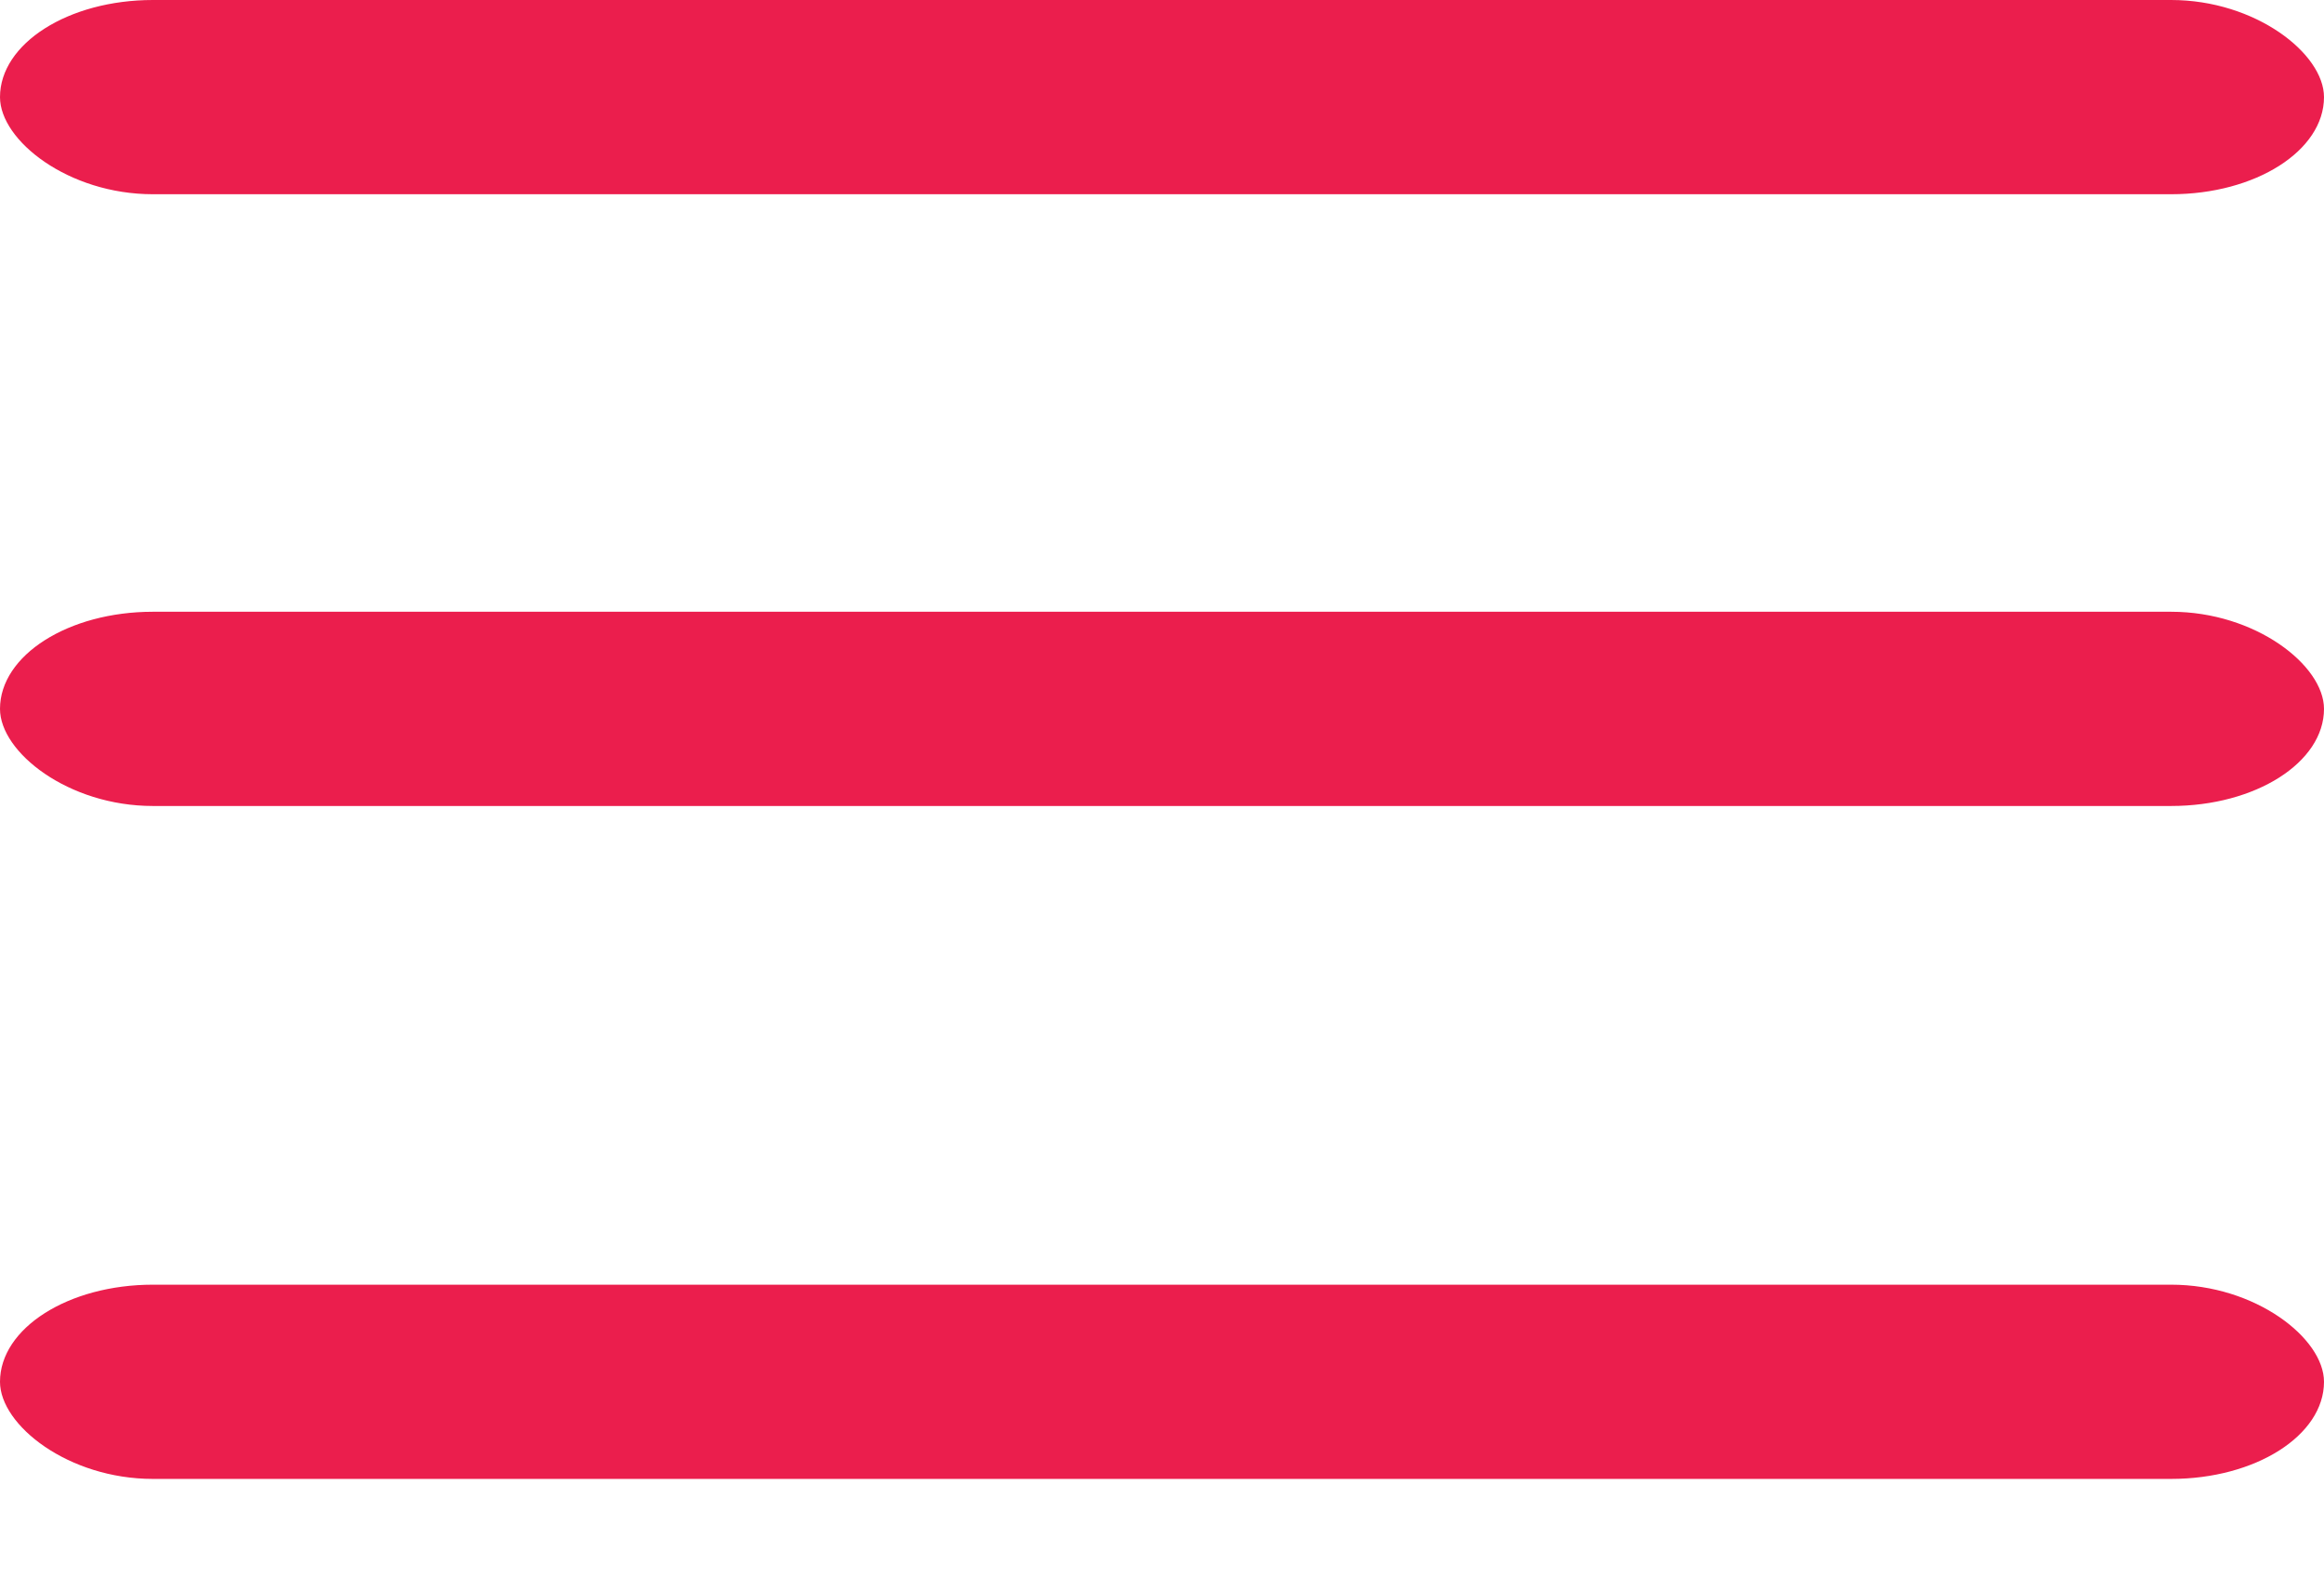 <svg xmlns="http://www.w3.org/2000/svg" width="38" height="26" viewBox="0 0 38 26"><g transform="translate(-1753 -130)"><rect width="38" height="3.175" rx="2.5" transform="translate(1753 130)" fill="#eb1e4d"/><rect width="38" height="3.175" rx="2.5" transform="translate(1753 140)" fill="#eb1e4d"/><rect width="38" height="3.175" rx="2.5" transform="translate(1753 151)" fill="#eb1e4d"/></g></svg>
